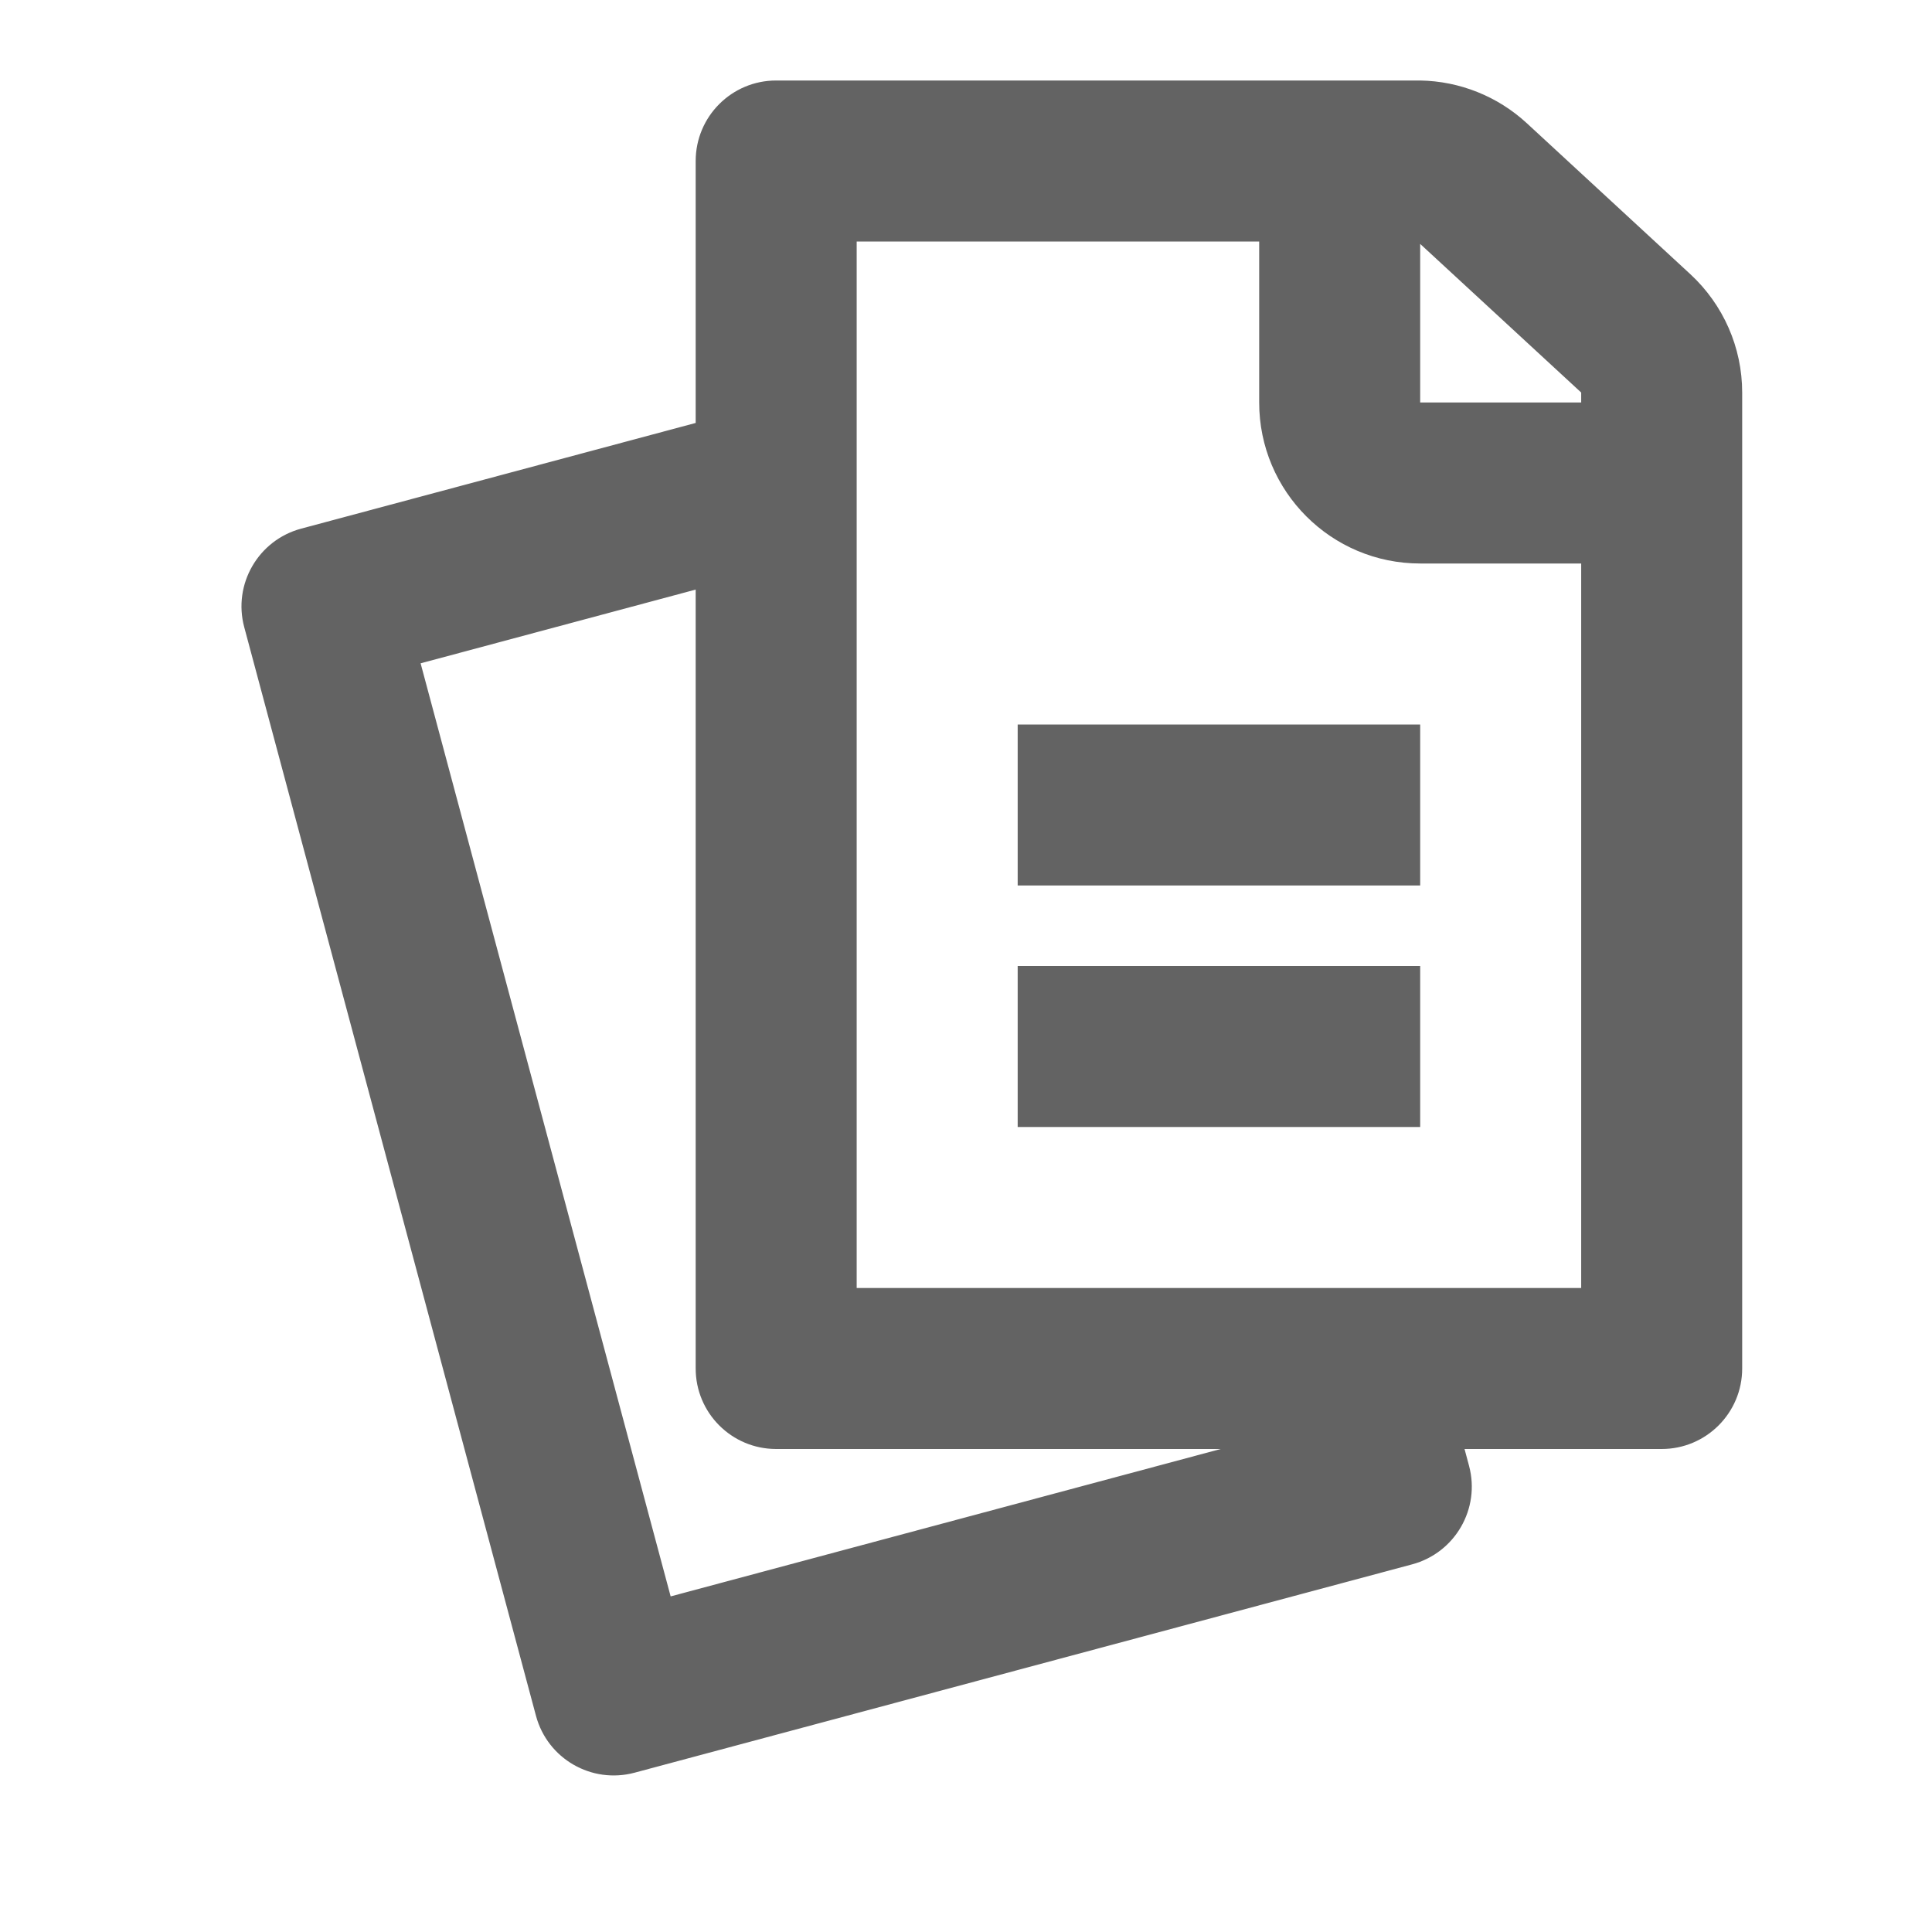 <svg width="24" height="24" viewBox="0 0 24 24" fill="none" xmlns="http://www.w3.org/2000/svg">
<path fill-rule="evenodd" clip-rule="evenodd" d="M9.642 1H15.642H17.61H17.642V1C18.133 1.008 18.605 1.197 18.966 1.53L20.998 3.406C21.408 3.785 21.642 4.317 21.642 4.876V5V7V17C21.642 17.552 21.194 18 20.642 18H18.193L18.249 18.209C18.392 18.742 18.075 19.29 17.542 19.433L7.883 22.021C7.349 22.164 6.801 21.848 6.658 21.314L3.034 7.791C2.891 7.258 3.208 6.71 3.741 6.567L8.642 5.254V2C8.642 1.448 9.089 1 9.642 1ZM19.642 5V4.876L17.642 3.03V5H19.642ZM15.642 5C15.642 6.105 16.537 7 17.642 7H19.642V16H15.642H11.642H10.642V3H15.642V5ZM8.642 17V7.324L5.225 8.24L8.331 19.831L15.164 18H9.642C9.089 18 8.642 17.552 8.642 17ZM12.642 9H17.642V11H12.642V9ZM17.642 12H12.642V14H17.642V12Z" fill="#636363"/>
</svg>
